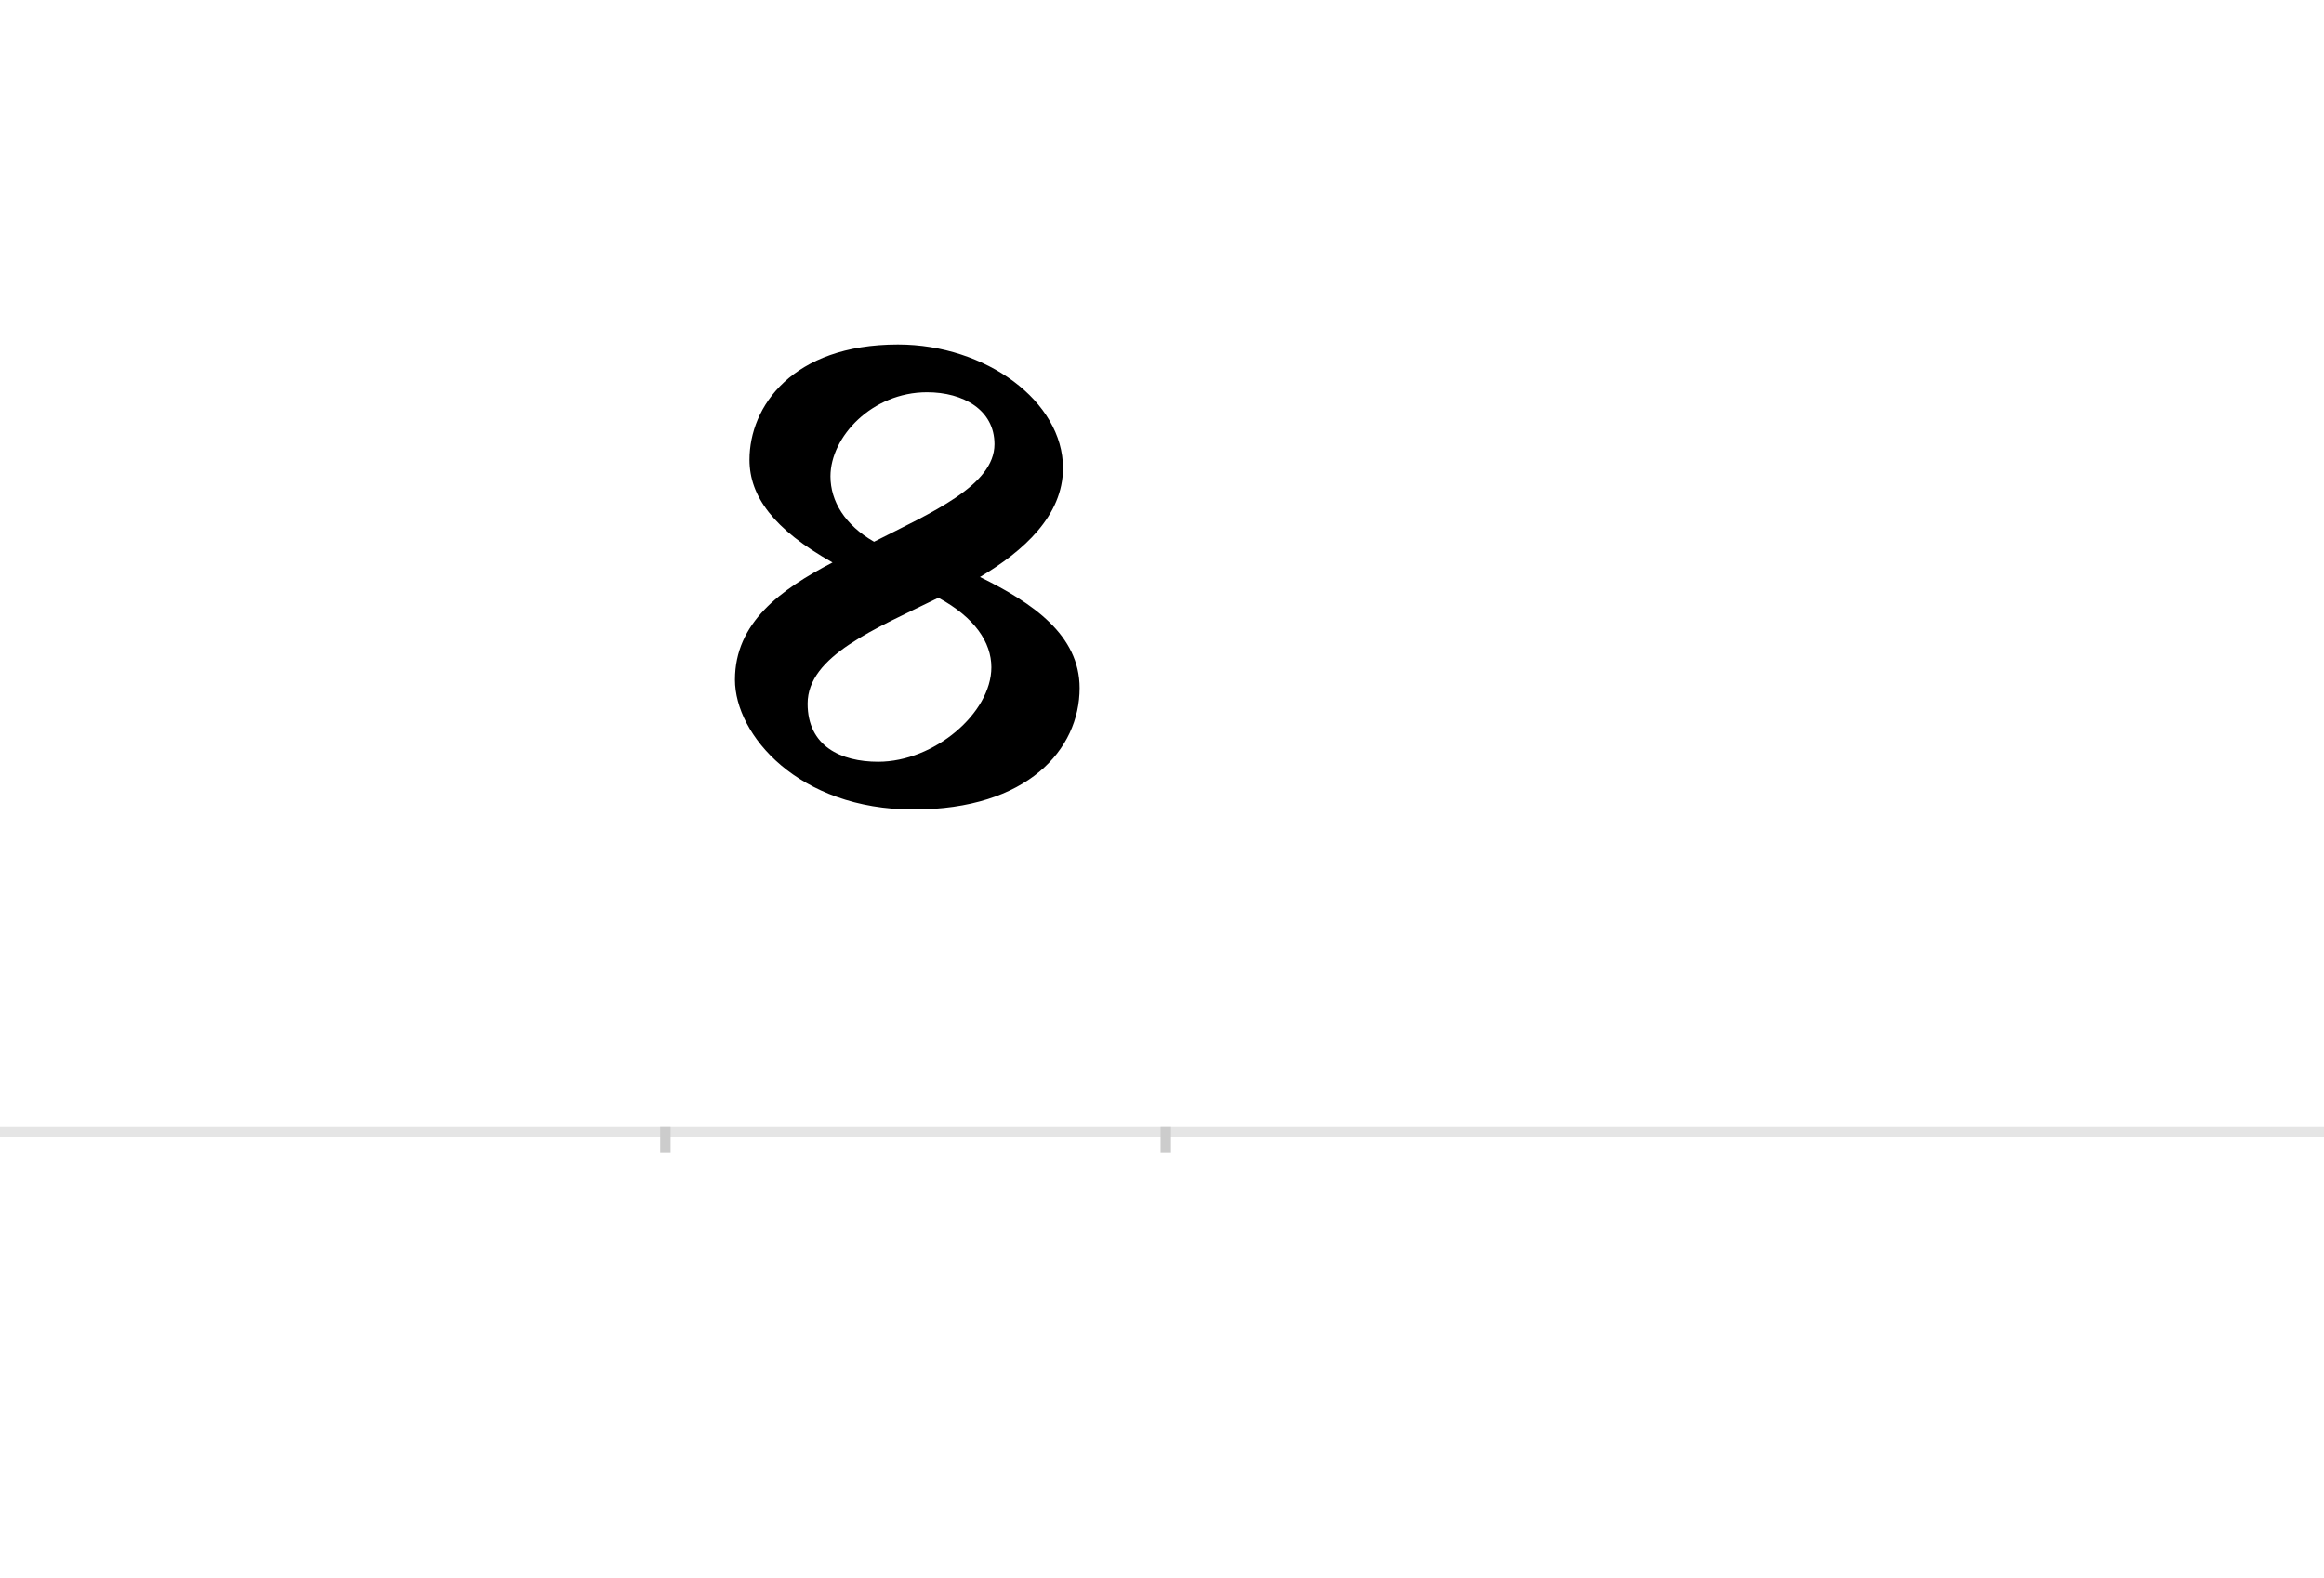 <?xml version="1.0" encoding="UTF-8"?>
<svg height="1521" version="1.1" width="2238.75" xmlns="http://www.w3.org/2000/svg" xmlns:xlink="http://www.w3.org/1999/xlink">
 <rect width="100%" height="100%" fill="#808080" stroke="none"/>
 <path d="M0,0 l2238.75,0 l0,1521 l-2238.75,0 Z M0,0" fill="rgb(255,255,255)" transform="matrix(1,0,0,-1,0,1521)"/>
 <path d="M0,0 l2238.75,0" fill="none" stroke="rgb(229,229,229)" stroke-width="10" transform="matrix(1,0,0,-1,0,1091)"/>
 <path d="M0,5 l0,-25" fill="none" stroke="rgb(204,204,204)" stroke-width="10" transform="matrix(1,0,0,-1,641,1091)"/>
 <path d="M0,5 l0,-25" fill="none" stroke="rgb(204,204,204)" stroke-width="10" transform="matrix(1,0,0,-1,1123,1091)"/>
 <path d="M67,436 c0,-53,61,-125,172,-125 c110,0,160,58,160,117 c0,51,-45,82,-96,107 c42,25,80,59,80,105 c0,64,-74,119,-159,119 c-102,0,-143,-60,-143,-111 c0,-35,23,-67,80,-99 c-50,-26,-94,-58,-94,-113 Z M314,448 c0,-44,-55,-91,-109,-91 c-36,0,-68,15,-68,56 c0,46,65,72,126,102 c35,-19,51,-43,51,-67 Z M159,632 c0,38,40,81,93,81 c35,0,65,-17,65,-50 c0,-40,-61,-66,-116,-94 c-28,16,-42,39,-42,63 Z M159,632" fill="rgb(0,0,0)" transform="matrix(1,0,0,-1,641,1091)"/>
</svg>